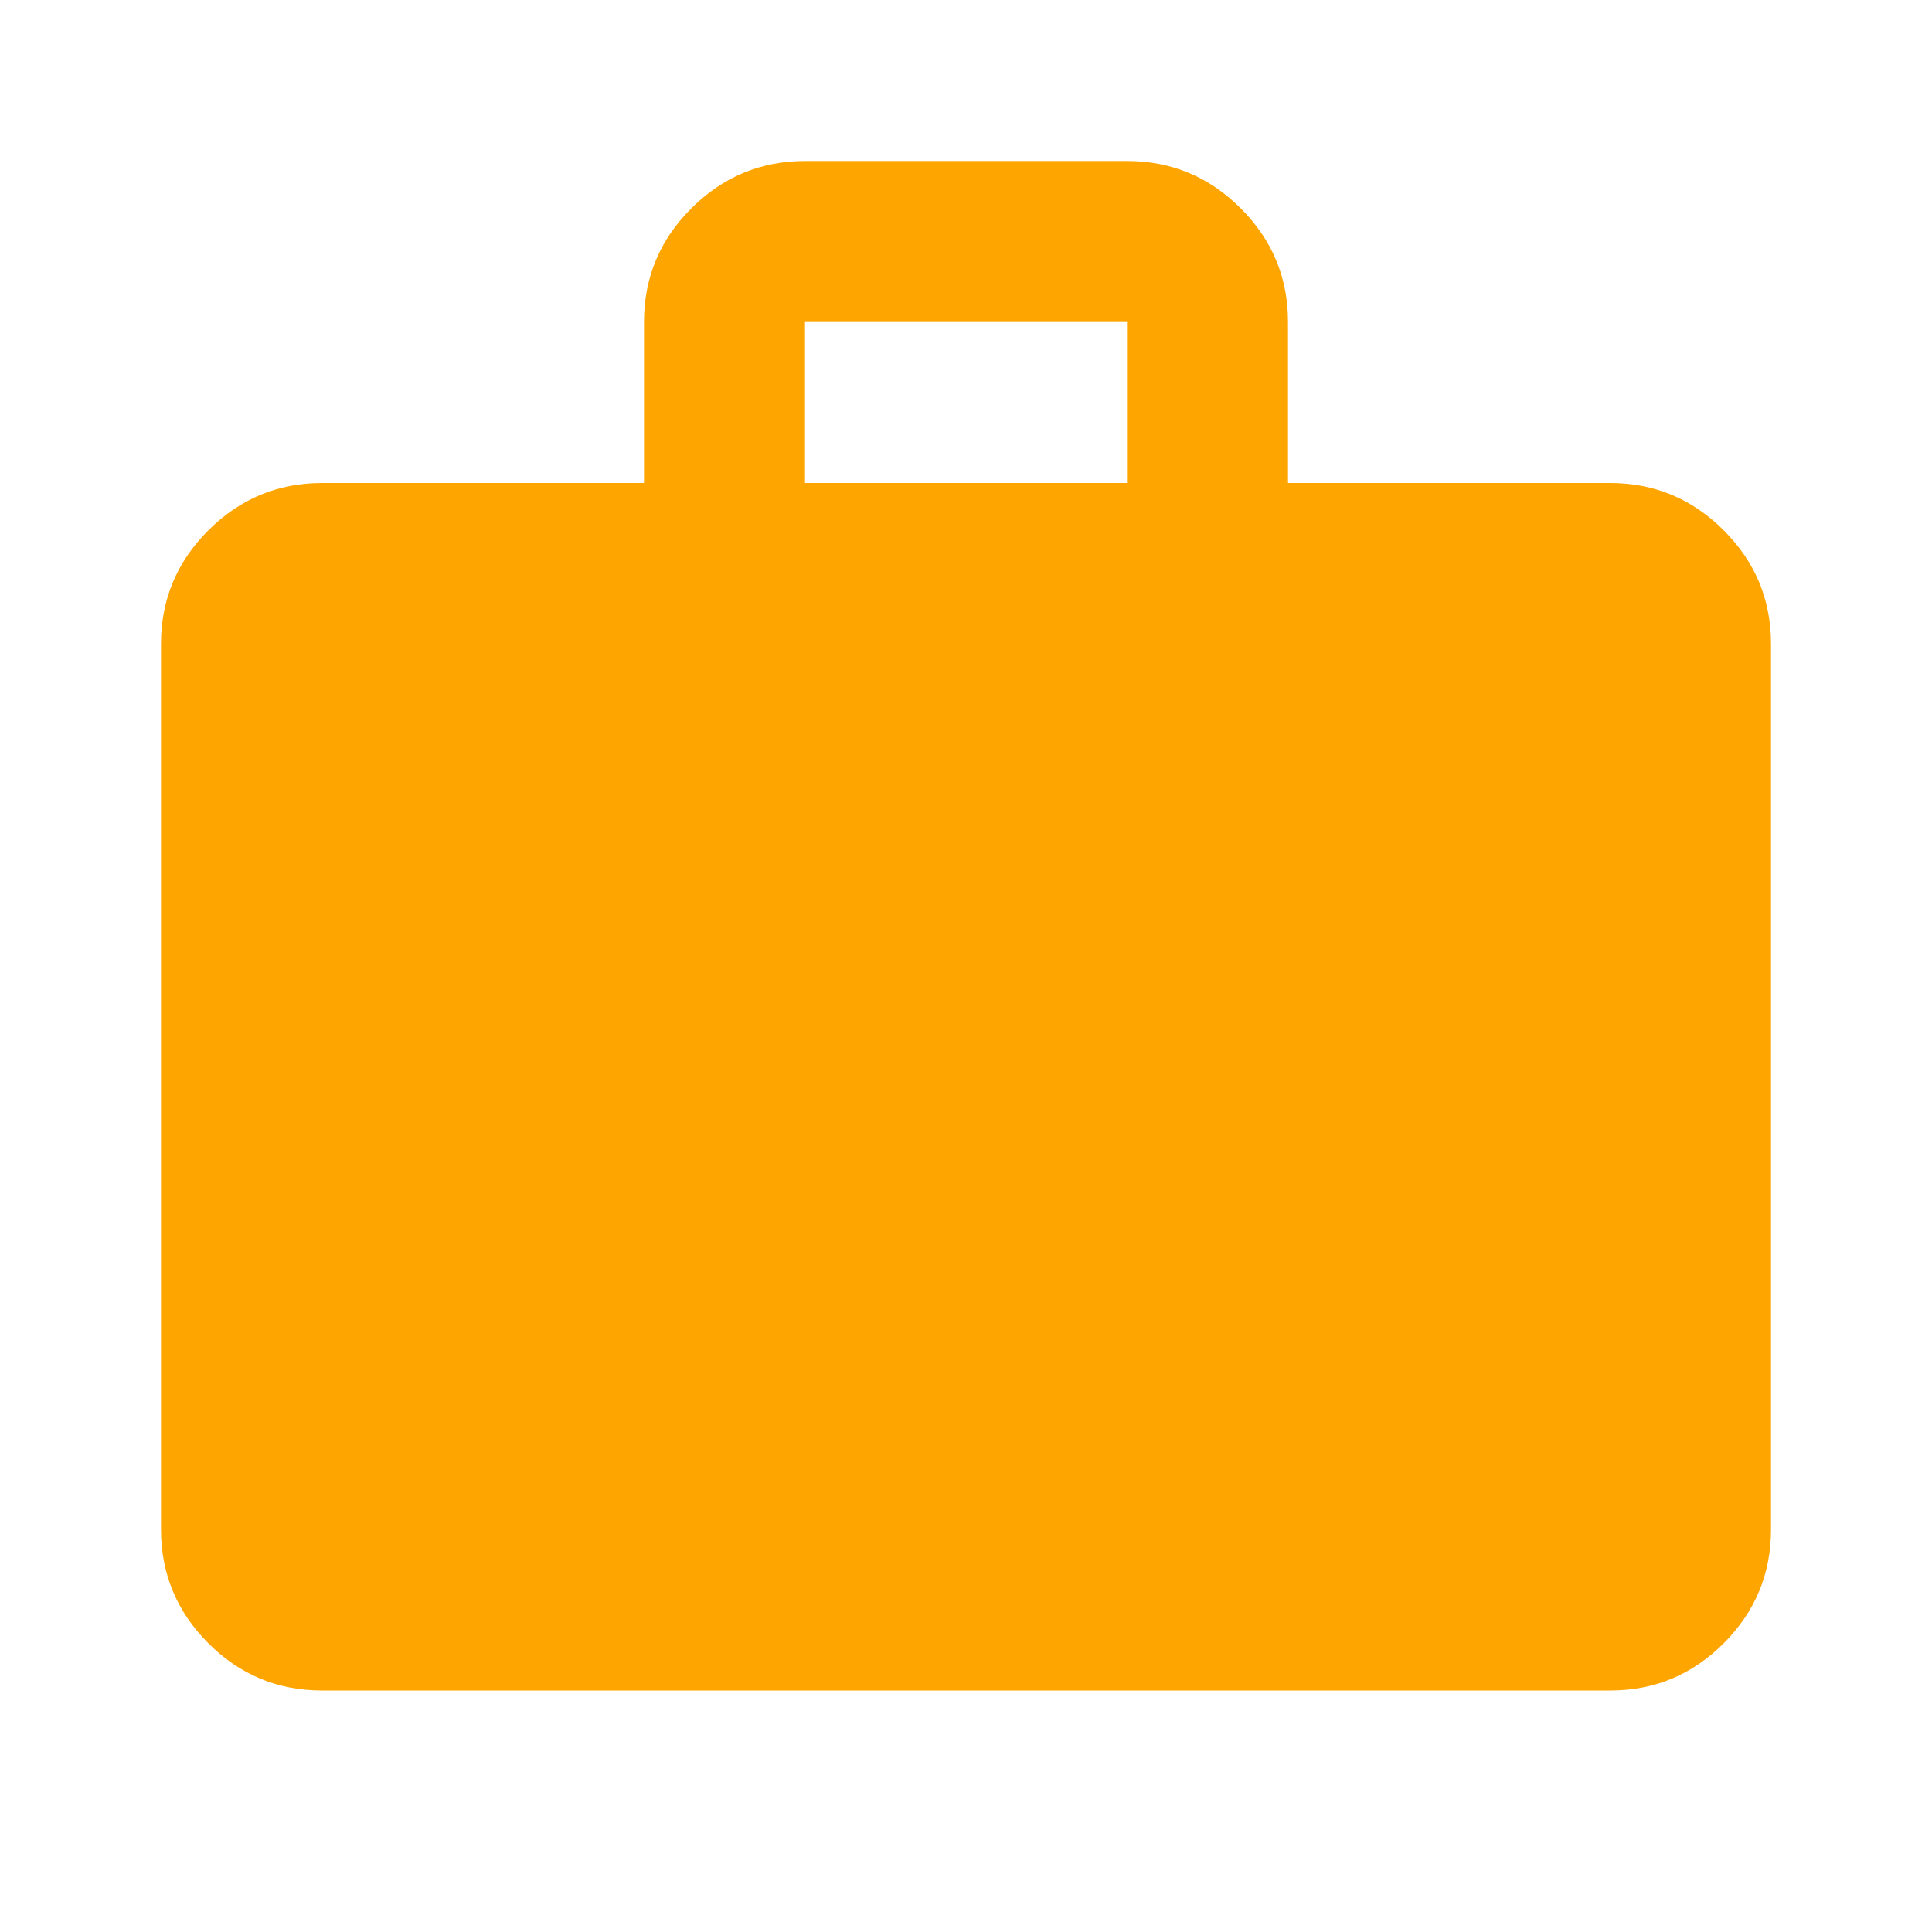 <svg xmlns="http://www.w3.org/2000/svg" width="516" height="516" viewBox="0 0 24 24"><path fill="#FFA500" d="M4 21q-.825 0-1.412-.587T2 19V8q0-.825.588-1.412T4 6h4V4q0-.825.588-1.412T10 2h4q.825 0 1.413.588T16 4v2h4q.825 0 1.413.588T22 8v11q0 .825-.587 1.413T20 21zm6-15h4V4h-4z"/></svg>